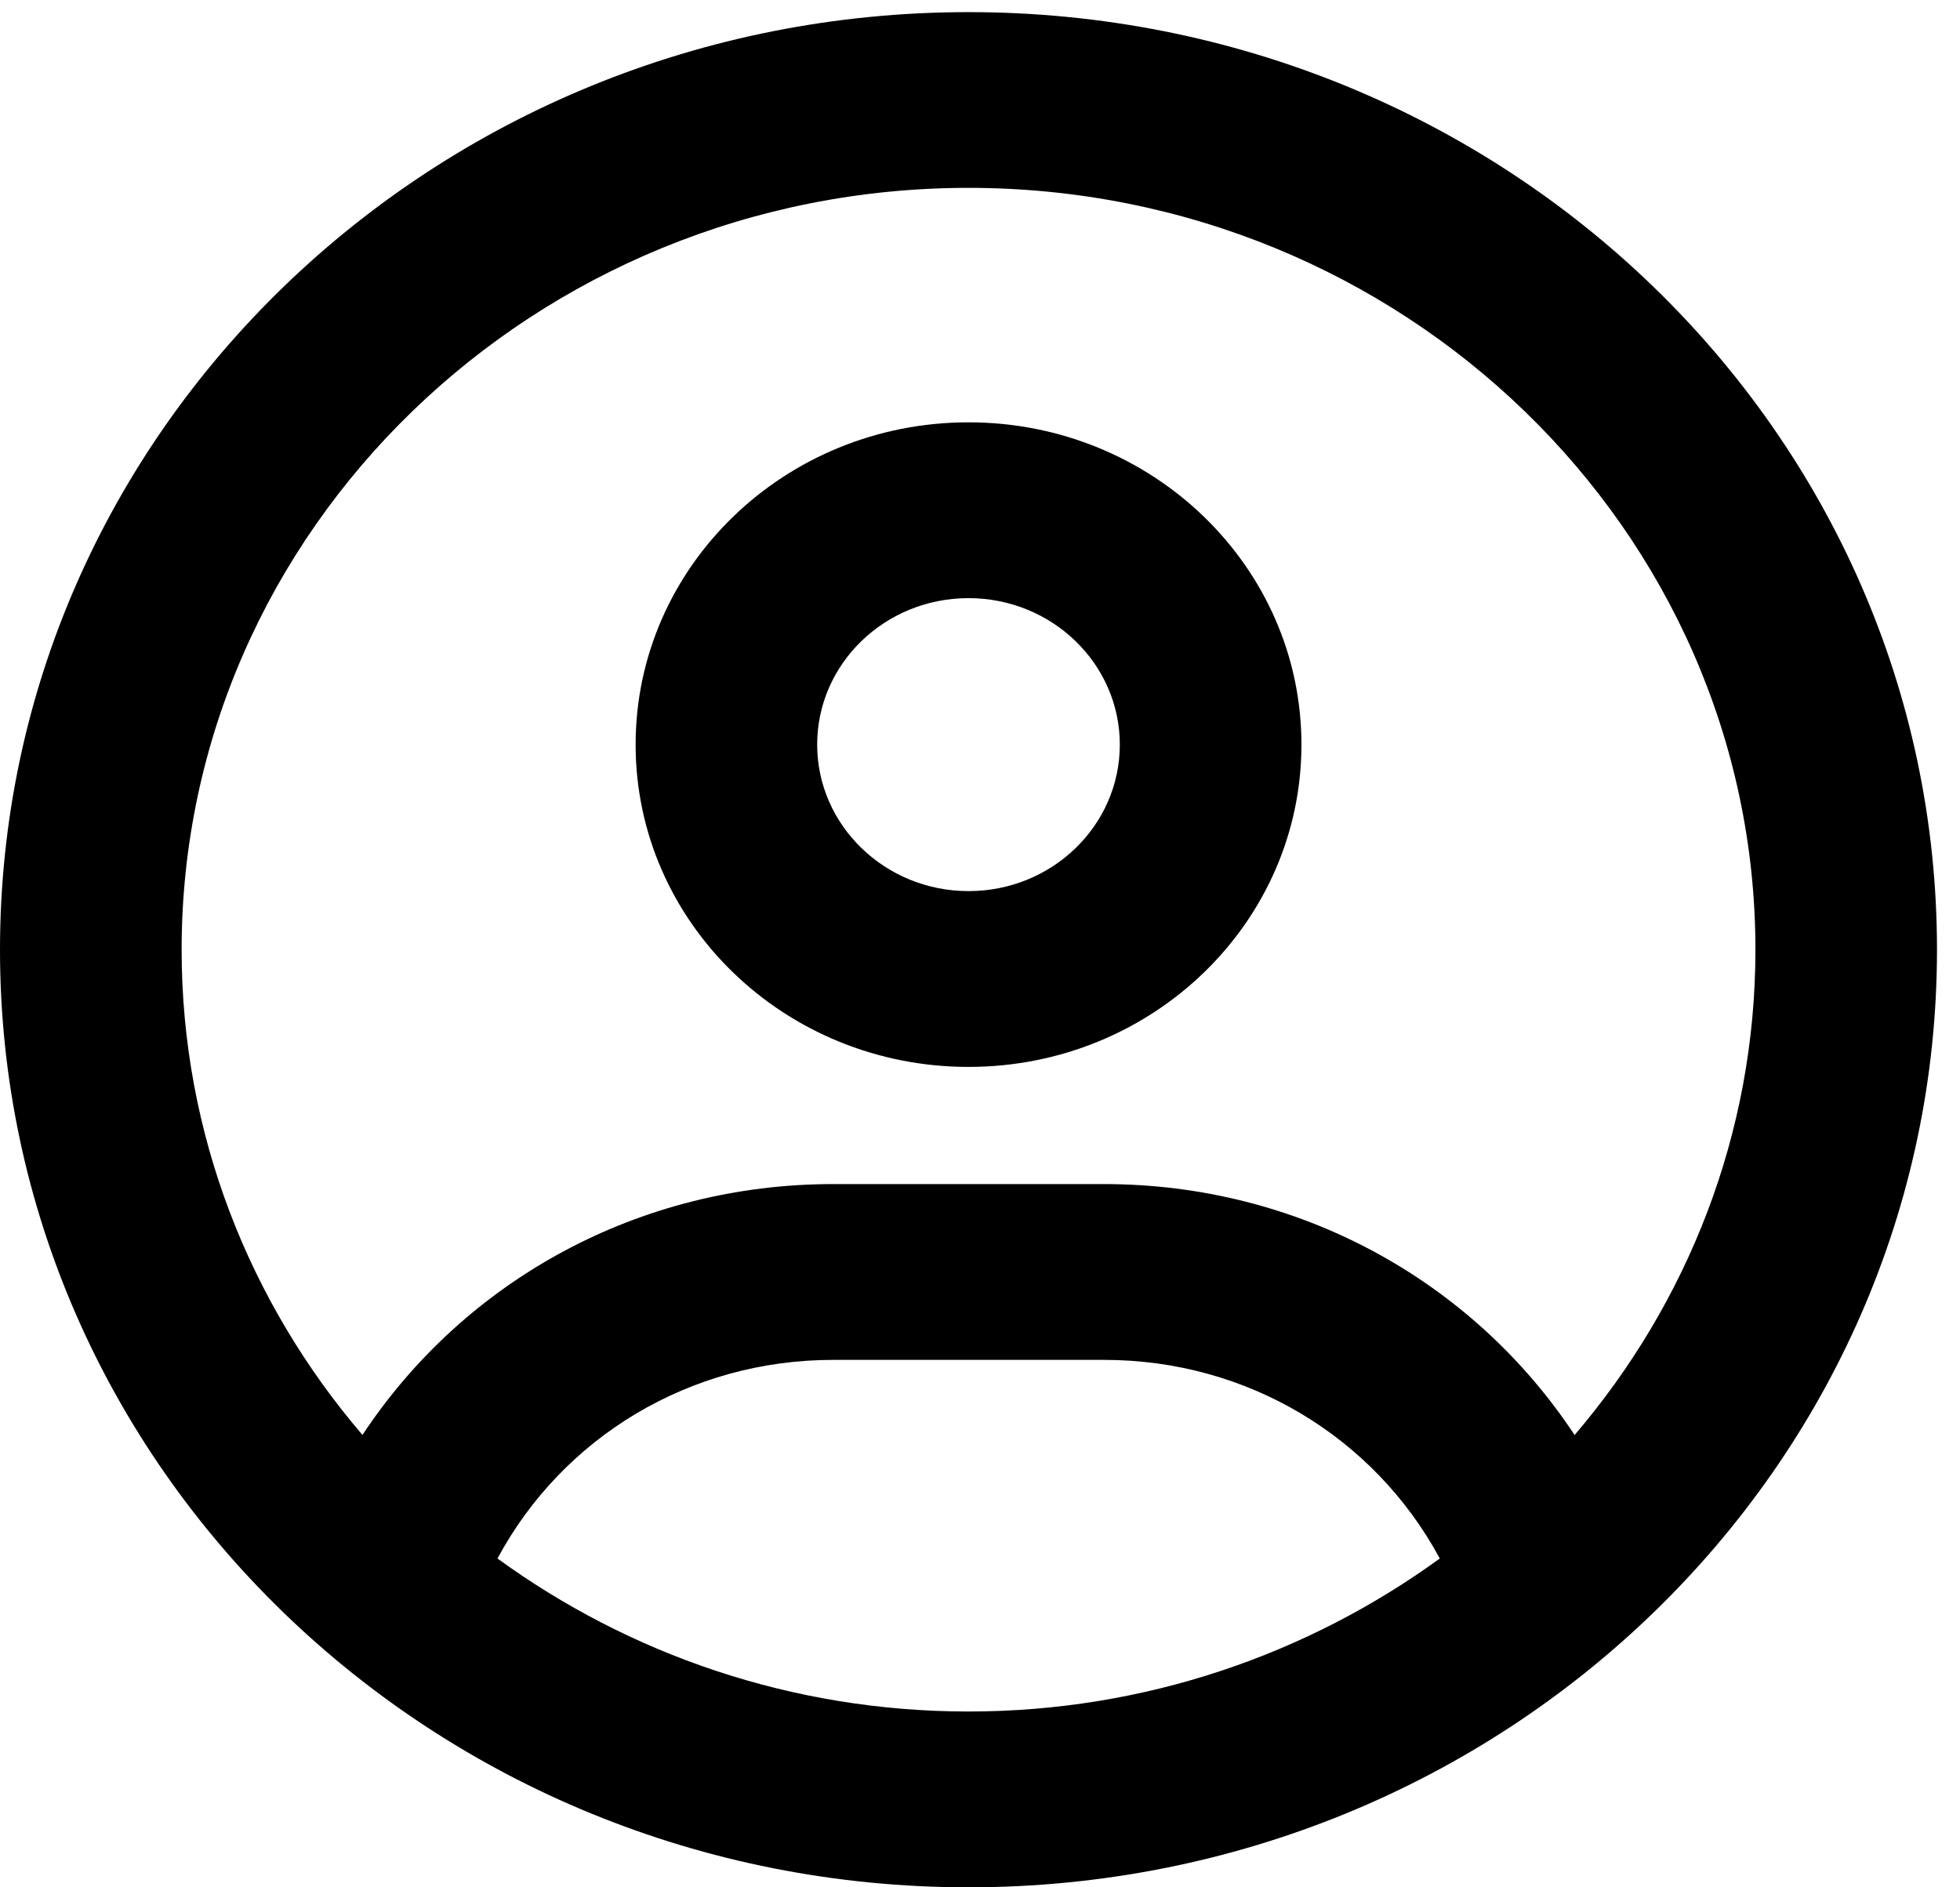 <svg width="27" height="26" viewBox="0 0 27 26" fill="none" xmlns="http://www.w3.org/2000/svg">
<g clip-path="url(#clip0_576_83)">
<path d="M13.342 5.818C10.809 5.818 8.756 7.806 8.756 10.258C8.756 12.71 10.809 14.698 13.342 14.698C15.875 14.698 17.928 12.71 17.928 10.258C17.928 7.806 15.875 5.818 13.342 5.818ZM13.342 12.276C12.192 12.276 11.257 11.37 11.257 10.258C11.257 9.143 12.19 8.24 13.342 8.24C14.493 8.24 15.426 9.145 15.426 10.258C15.426 11.373 14.493 12.276 13.342 12.276ZM13.342 0.167C5.973 0.167 0 5.949 0 13.083C0 20.218 5.973 26 13.342 26C20.711 26 26.683 20.218 26.683 13.083C26.683 5.949 20.711 0.167 13.342 0.167ZM13.342 23.578C10.906 23.578 8.664 22.787 6.853 21.47C7.755 19.794 9.506 18.734 11.476 18.734H15.212C17.18 18.734 18.929 19.794 19.834 21.47C18.022 22.786 15.776 23.578 13.342 23.578ZM21.691 19.769C20.284 17.639 17.886 16.312 15.207 16.312H11.476C8.799 16.312 6.402 17.637 4.993 19.768C3.438 17.952 2.502 15.621 2.502 13.083C2.502 7.296 7.365 2.588 13.342 2.588C19.319 2.588 24.182 7.297 24.182 13.083C24.182 15.621 23.244 17.952 21.691 19.769Z" fill="black"/>
</g>
<defs>
<clipPath id="clip0_576_83">
<rect width="26.683" height="25.833" fill="white" transform="translate(0 0.167)"/>
</clipPath>
</defs>
</svg>
